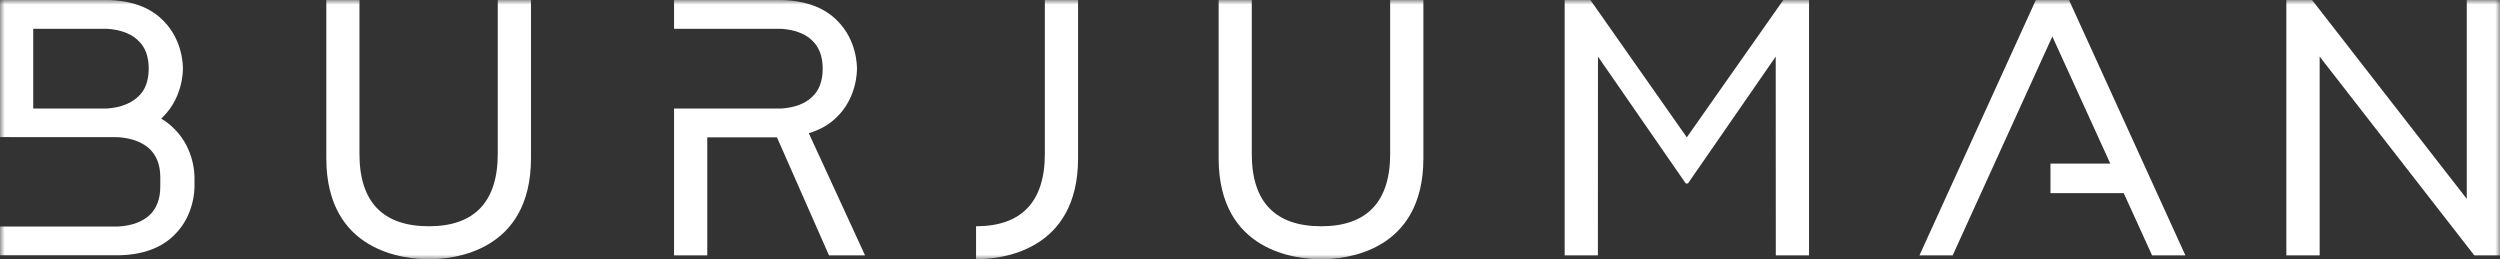 <svg width="270" height="28" viewBox="0 0 270 28" fill="none" xmlns="http://www.w3.org/2000/svg">
<rect x="0" y="0" width="270" height="28" fill="#333333" stroke="none"/>
<mask id="mask0_8202_12708" style="mask-type:luminance" maskUnits="userSpaceOnUse" x="0" y="0" width="270" height="28">
<path d="M270 0H0V28H270V0Z" fill="white"/>
</mask>
<g mask="url(#mask0_8202_12708)">
<path d="M53.758 0V16.635C53.758 21.81 51.218 24.436 46.329 24.436C41.353 24.436 38.822 21.81 38.822 16.635V0H35.242V17.091C35.242 27.221 43.702 28 46.329 28C48.905 28 57.346 27.221 57.346 17.091V0H53.758Z" fill="white"/>
</g>
<mask id="mask1_8202_12708" style="mask-type:luminance" maskUnits="userSpaceOnUse" x="0" y="0" width="270" height="28">
<path d="M270 0H0V28H270V0Z" fill="white"/>
</mask>
<g mask="url(#mask1_8202_12708)">
<path d="M150.138 0V16.635C150.138 21.81 147.598 24.436 142.7 24.436C137.724 24.436 135.193 21.81 135.193 16.635V0H131.613V17.091C131.613 27.221 140.073 28 142.7 28C145.284 28 153.726 27.221 153.726 17.091V0H150.138Z" fill="white"/>
</g>
<mask id="mask2_8202_12708" style="mask-type:luminance" maskUnits="userSpaceOnUse" x="0" y="0" width="270" height="28">
<path d="M270 0H0V28H270V0Z" fill="white"/>
</mask>
<g mask="url(#mask2_8202_12708)">
<path d="M112.843 0V16.635C112.843 21.81 110.303 24.436 105.414 24.436V28C107.981 28 116.431 27.221 116.431 17.091V0H112.843Z" fill="white"/>
</g>
<mask id="mask3_8202_12708" style="mask-type:luminance" maskUnits="userSpaceOnUse" x="0" y="0" width="270" height="28">
<path d="M270 0H0V28H270V0Z" fill="white"/>
</mask>
<g mask="url(#mask3_8202_12708)">
<path d="M93.426 27.58L87.35 14.385C88.589 14.018 89.637 13.413 90.466 12.555C92.553 10.463 92.553 7.67 92.553 7.416C92.553 7.153 92.553 4.369 90.466 2.276C89.043 0.806 86.992 0.061 84.373 0H84.303H72.797V3.108H84.277C85.193 3.152 86.669 3.38 87.664 4.325C88.458 5.043 88.851 6.076 88.851 7.416C88.851 8.764 88.467 9.789 87.664 10.507C86.669 11.452 85.193 11.68 84.277 11.724H76.385H72.797V14.832V27.58H76.385V14.832H83.91L89.532 27.58H93.426Z" fill="white"/>
</g>
<mask id="mask4_8202_12708" style="mask-type:luminance" maskUnits="userSpaceOnUse" x="0" y="0" width="270" height="28">
<path d="M270 0H0V28H270V0Z" fill="white"/>
</mask>
<g mask="url(#mask4_8202_12708)">
<path d="M192.599 0L182.175 14.832L171.76 0H168.984V27.58H172.572L172.581 6.111L182.062 19.814H182.298L191.778 6.111L191.787 27.58H195.375V0H192.599Z" fill="white"/>
</g>
<mask id="mask5_8202_12708" style="mask-type:luminance" maskUnits="userSpaceOnUse" x="0" y="0" width="270" height="28">
<path d="M270 0H0V28H270V0Z" fill="white"/>
</mask>
<g mask="url(#mask5_8202_12708)">
<path d="M236.022 27.58L223.451 0H219.872L207.301 27.58H210.889L221.653 3.94L227.912 17.669H221.452V20.855H229.361L232.426 27.58H236.022Z" fill="white"/>
</g>
<mask id="mask6_8202_12708" style="mask-type:luminance" maskUnits="userSpaceOnUse" x="0" y="0" width="270" height="28">
<path d="M270 0H0V28H270V0Z" fill="white"/>
</mask>
<g mask="url(#mask6_8202_12708)">
<path d="M266.411 0V21.477L249.702 0H246.926V27.58H250.523V6.111L267.223 27.58H269.999V0H266.411Z" fill="white"/>
</g>
<mask id="mask7_8202_12708" style="mask-type:luminance" maskUnits="userSpaceOnUse" x="0" y="0" width="270" height="28">
<path d="M270 0H0V28H270V0Z" fill="white"/>
</mask>
<g mask="url(#mask7_8202_12708)">
<path d="M14.867 10.48C13.872 11.417 12.396 11.68 11.454 11.723H3.588V3.108H11.489C12.396 3.152 13.881 3.38 14.876 4.334C15.679 5.052 16.063 6.076 16.063 7.425C16.054 8.747 15.67 9.797 14.867 10.48ZM18.9 13.991C18.455 13.536 17.984 13.142 17.416 12.818C17.504 12.722 17.582 12.634 17.669 12.555C19.756 10.428 19.756 7.652 19.756 7.407C19.756 7.144 19.756 4.36 17.669 2.268C16.255 0.797 14.204 0.052 11.585 -0.009H11.524H0V14.806L12.72 14.814C13.645 14.867 15.085 15.112 16.124 16.049C16.901 16.776 17.311 17.791 17.311 19.139V20.164C17.311 21.495 16.901 22.545 16.124 23.263C15.094 24.191 13.645 24.428 12.72 24.463H0V27.571H12.755H12.807C15.426 27.527 17.504 26.757 18.9 25.303C21.004 23.202 21.004 20.4 21.004 20.155V19.131C21.004 18.912 21.004 16.128 18.9 13.991Z" fill="white"/>
</g>
</svg>
